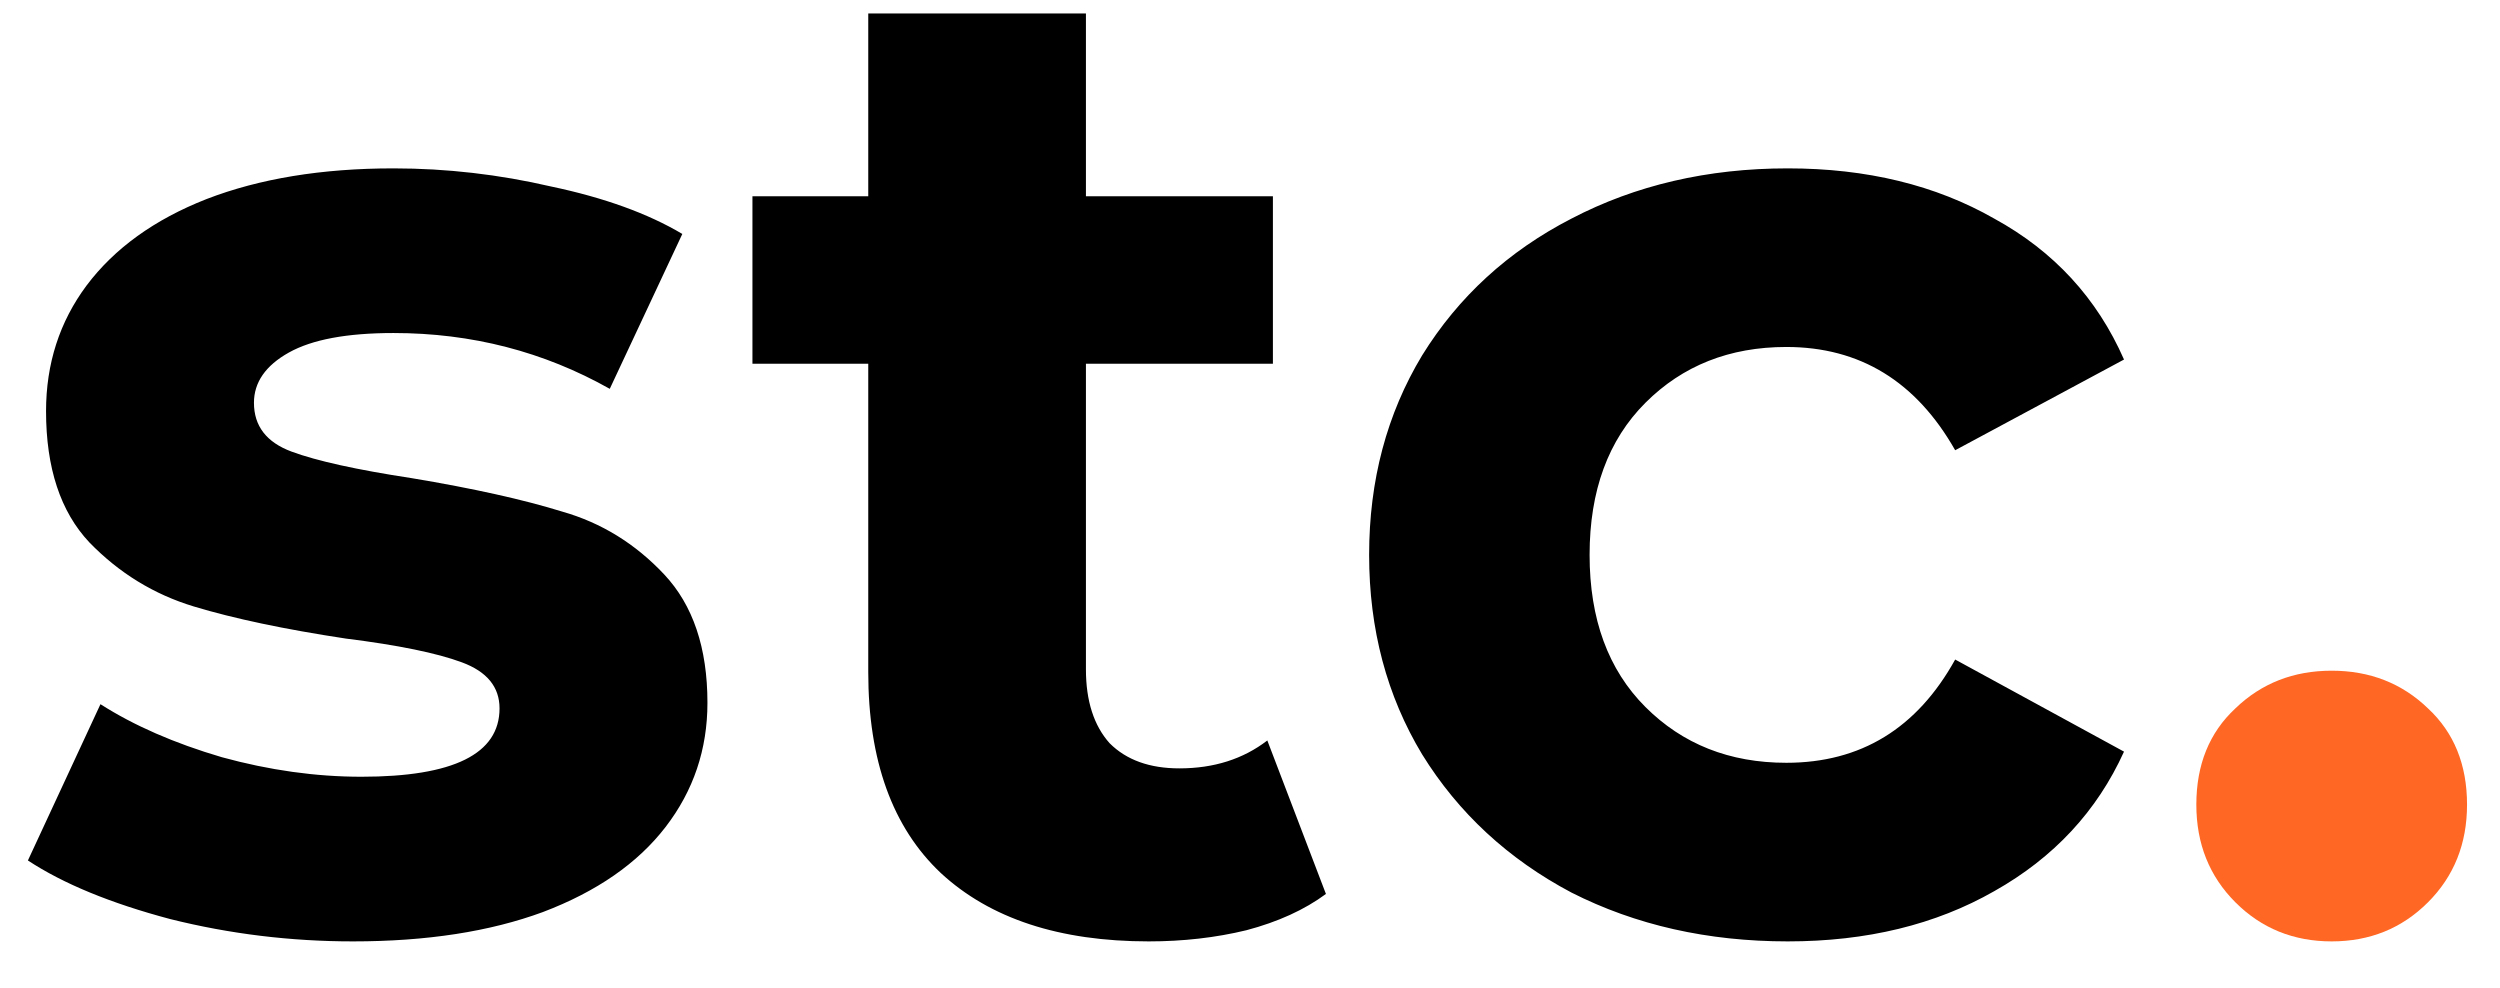 <svg width="43" height="17" viewBox="0 0 43 17" fill="none" xmlns="http://www.w3.org/2000/svg">
<path d="M6.072 16.192C5 16.192 3.952 16.064 2.928 15.808C1.904 15.536 1.088 15.2 0.48 14.8L1.728 12.112C2.304 12.48 3 12.784 3.816 13.024C4.632 13.248 5.432 13.36 6.216 13.36C7.8 13.36 8.592 12.968 8.592 12.184C8.592 11.816 8.376 11.552 7.944 11.392C7.512 11.232 6.848 11.096 5.952 10.984C4.896 10.824 4.024 10.64 3.336 10.432C2.648 10.224 2.048 9.856 1.536 9.328C1.04 8.8 0.792 8.048 0.792 7.072C0.792 6.256 1.024 5.536 1.488 4.912C1.968 4.272 2.656 3.776 3.552 3.424C4.464 3.072 5.536 2.896 6.768 2.896C7.68 2.896 8.584 3 9.48 3.208C10.392 3.4 11.144 3.672 11.736 4.024L10.488 6.688C9.352 6.048 8.112 5.728 6.768 5.728C5.968 5.728 5.368 5.84 4.968 6.064C4.568 6.288 4.368 6.576 4.368 6.928C4.368 7.328 4.584 7.608 5.016 7.768C5.448 7.928 6.136 8.08 7.08 8.224C8.136 8.4 9 8.592 9.672 8.8C10.344 8.992 10.928 9.352 11.424 9.88C11.92 10.408 12.168 11.144 12.168 12.088C12.168 12.888 11.928 13.6 11.448 14.224C10.968 14.848 10.264 15.336 9.336 15.688C8.424 16.024 7.336 16.192 6.072 16.192ZM22.806 15.376C22.438 15.648 21.982 15.856 21.438 16C20.91 16.128 20.35 16.192 19.758 16.192C18.222 16.192 17.03 15.8 16.182 15.016C15.35 14.232 14.934 13.08 14.934 11.56V6.256H12.942V3.376H14.934V0.232H18.678V3.376H21.894V6.256H18.678V11.512C18.678 12.056 18.814 12.48 19.086 12.784C19.374 13.072 19.774 13.216 20.286 13.216C20.878 13.216 21.382 13.056 21.798 12.736L22.806 15.376ZM30.749 16.192C29.373 16.192 28.133 15.912 27.029 15.352C25.941 14.776 25.085 13.984 24.461 12.976C23.853 11.968 23.549 10.824 23.549 9.544C23.549 8.264 23.853 7.12 24.461 6.112C25.085 5.104 25.941 4.32 27.029 3.76C28.133 3.184 29.373 2.896 30.749 2.896C32.109 2.896 33.293 3.184 34.301 3.76C35.325 4.32 36.069 5.128 36.533 6.184L33.629 7.744C32.957 6.56 31.989 5.968 30.725 5.968C29.749 5.968 28.941 6.288 28.301 6.928C27.661 7.568 27.341 8.44 27.341 9.544C27.341 10.648 27.661 11.52 28.301 12.16C28.941 12.8 29.749 13.12 30.725 13.12C32.005 13.12 32.973 12.528 33.629 11.344L36.533 12.928C36.069 13.952 35.325 14.752 34.301 15.328C33.293 15.904 32.109 16.192 30.749 16.192Z" fill="black"/>
<path d="M40.105 16.192C39.449 16.192 38.897 15.968 38.449 15.52C38.001 15.072 37.777 14.512 37.777 13.84C37.777 13.152 38.001 12.6 38.449 12.184C38.897 11.752 39.449 11.536 40.105 11.536C40.761 11.536 41.313 11.752 41.761 12.184C42.209 12.6 42.433 13.152 42.433 13.84C42.433 14.512 42.209 15.072 41.761 15.52C41.313 15.968 40.761 16.192 40.105 16.192Z" fill="#FF6724"/>
</svg>
